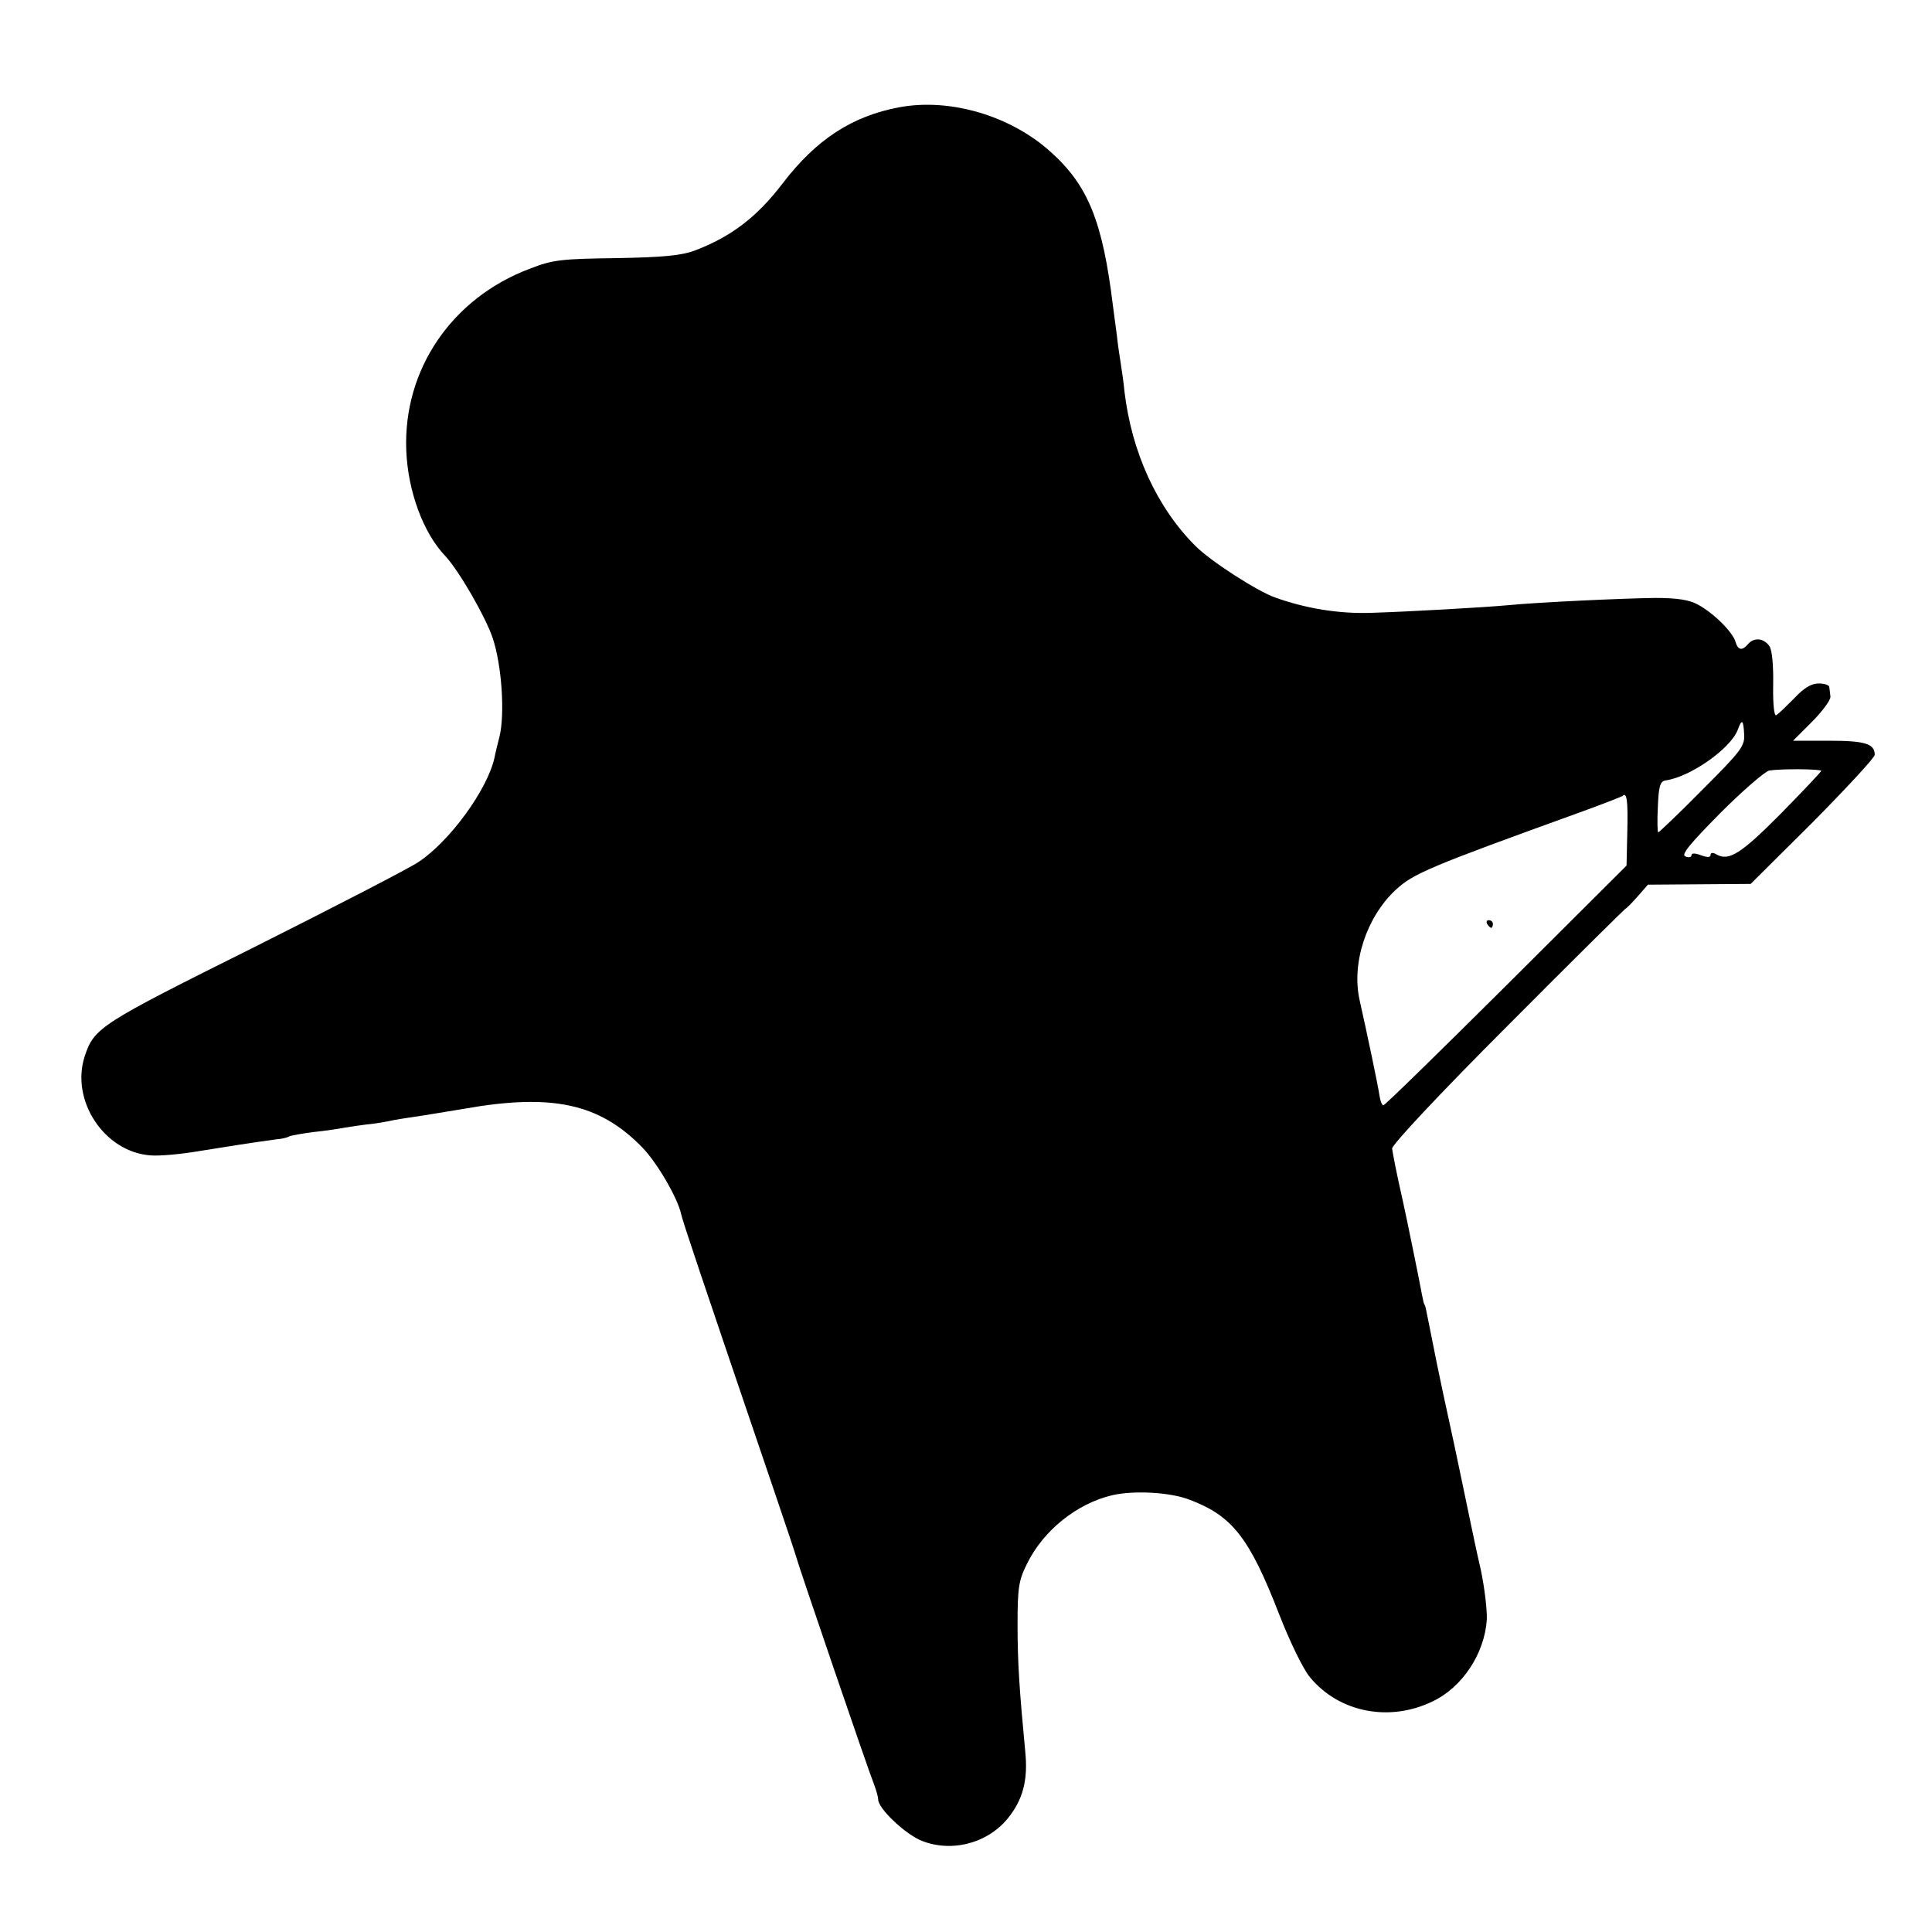 <?xml version="1.0" standalone="no"?>
<!DOCTYPE svg PUBLIC "-//W3C//DTD SVG 20010904//EN"
 "http://www.w3.org/TR/2001/REC-SVG-20010904/DTD/svg10.dtd">
<svg version="1.0" xmlns="http://www.w3.org/2000/svg"
 width="506pt" height="506pt" viewBox="0 0 506 506"
 preserveAspectRatio="xMidYMid meet">
<g transform="translate(0,506) scale(0.1,-0.1)"
fill="#000000" stroke="none">
<path d="M2355 4779 c-123 -23 -217 -84 -305 -199 -67 -88 -135 -140 -230
-176 -34 -13 -83 -18 -205 -20 -144 -2 -167 -4 -228 -28 -204 -77 -331 -264
-323 -475 4 -106 44 -217 103 -278 35 -38 104 -157 123 -213 24 -70 33 -200
18 -260 -5 -19 -11 -44 -13 -55 -19 -84 -117 -218 -198 -272 -23 -16 -217
-116 -430 -223 -405 -202 -420 -211 -445 -286 -38 -116 51 -251 172 -260 23
-2 79 3 126 11 80 13 138 22 203 31 15 1 31 5 35 8 4 2 32 7 62 11 30 3 69 9
85 12 17 3 41 6 55 8 14 1 39 5 55 8 17 4 48 9 70 12 22 3 81 13 130 21 231
41 355 14 467 -101 39 -40 93 -133 102 -175 5 -22 45 -141 247 -735 28 -82 53
-157 55 -165 6 -23 190 -562 203 -593 6 -16 11 -34 11 -40 0 -23 66 -86 109
-106 78 -34 175 -11 230 56 40 49 54 101 46 177 -15 160 -20 229 -20 331 0 97
3 116 25 160 43 87 130 157 223 179 57 13 152 8 203 -12 111 -42 156 -99 233
-297 28 -72 64 -147 82 -168 76 -92 208 -118 321 -63 78 37 136 125 142 214 1
26 -6 85 -16 132 -11 47 -21 96 -24 110 -3 14 -23 111 -45 215 -23 105 -43
199 -45 210 -4 20 -7 36 -21 105 -9 46 -10 50 -12 53 -2 1 -4 13 -7 27 -4 24
-41 205 -50 245 -17 75 -26 122 -28 137 0 10 122 141 304 323 167 168 306 305
307 305 2 0 16 14 31 31 l28 32 135 1 134 1 163 162 c89 90 162 169 162 176 0
29 -25 37 -119 37 l-95 0 50 50 c27 27 48 56 48 65 -1 8 -2 20 -3 25 0 6 -13
10 -28 10 -19 0 -39 -12 -64 -39 -21 -21 -41 -41 -47 -44 -5 -4 -9 27 -8 79 1
51 -3 93 -10 102 -15 21 -40 23 -55 6 -16 -19 -27 -18 -34 6 -8 26 -59 76 -99
97 -22 12 -54 17 -111 17 -81 -1 -303 -11 -385 -19 -65 -6 -261 -17 -358 -20
-84 -3 -171 11 -252 40 -48 17 -169 95 -209 135 -101 101 -167 245 -186 405
-2 22 -7 56 -10 75 -3 19 -8 52 -10 73 -3 20 -7 54 -10 75 -27 222 -65 316
-163 404 -105 95 -264 142 -397 117z m2213 -1642 c2 -31 -8 -44 -109 -145 -61
-62 -114 -112 -116 -112 -2 0 -3 30 -1 67 2 53 6 67 20 69 65 9 170 83 189
132 11 30 15 28 17 -11z m202 -96 c0 -2 -48 -53 -106 -112 -104 -105 -136
-125 -168 -107 -10 6 -16 5 -16 -1 0 -7 -8 -7 -25 -1 -16 6 -25 6 -25 0 0 -5
-7 -7 -16 -3 -12 4 11 32 92 114 59 59 117 109 128 111 33 5 136 4 136 -1z
m-508 -160 l-2 -88 -315 -314 c-174 -173 -318 -314 -322 -314 -3 0 -8 11 -10
25 -3 23 -32 161 -52 250 -22 98 18 218 94 289 46 43 89 61 479 202 61 22 112
42 115 44 12 12 15 -12 13 -94z"/>
<path d="M3895 2640 c3 -5 8 -10 11 -10 2 0 4 5 4 10 0 6 -5 10 -11 10 -5 0
-7 -4 -4 -10z"/>
</g>
</svg>
